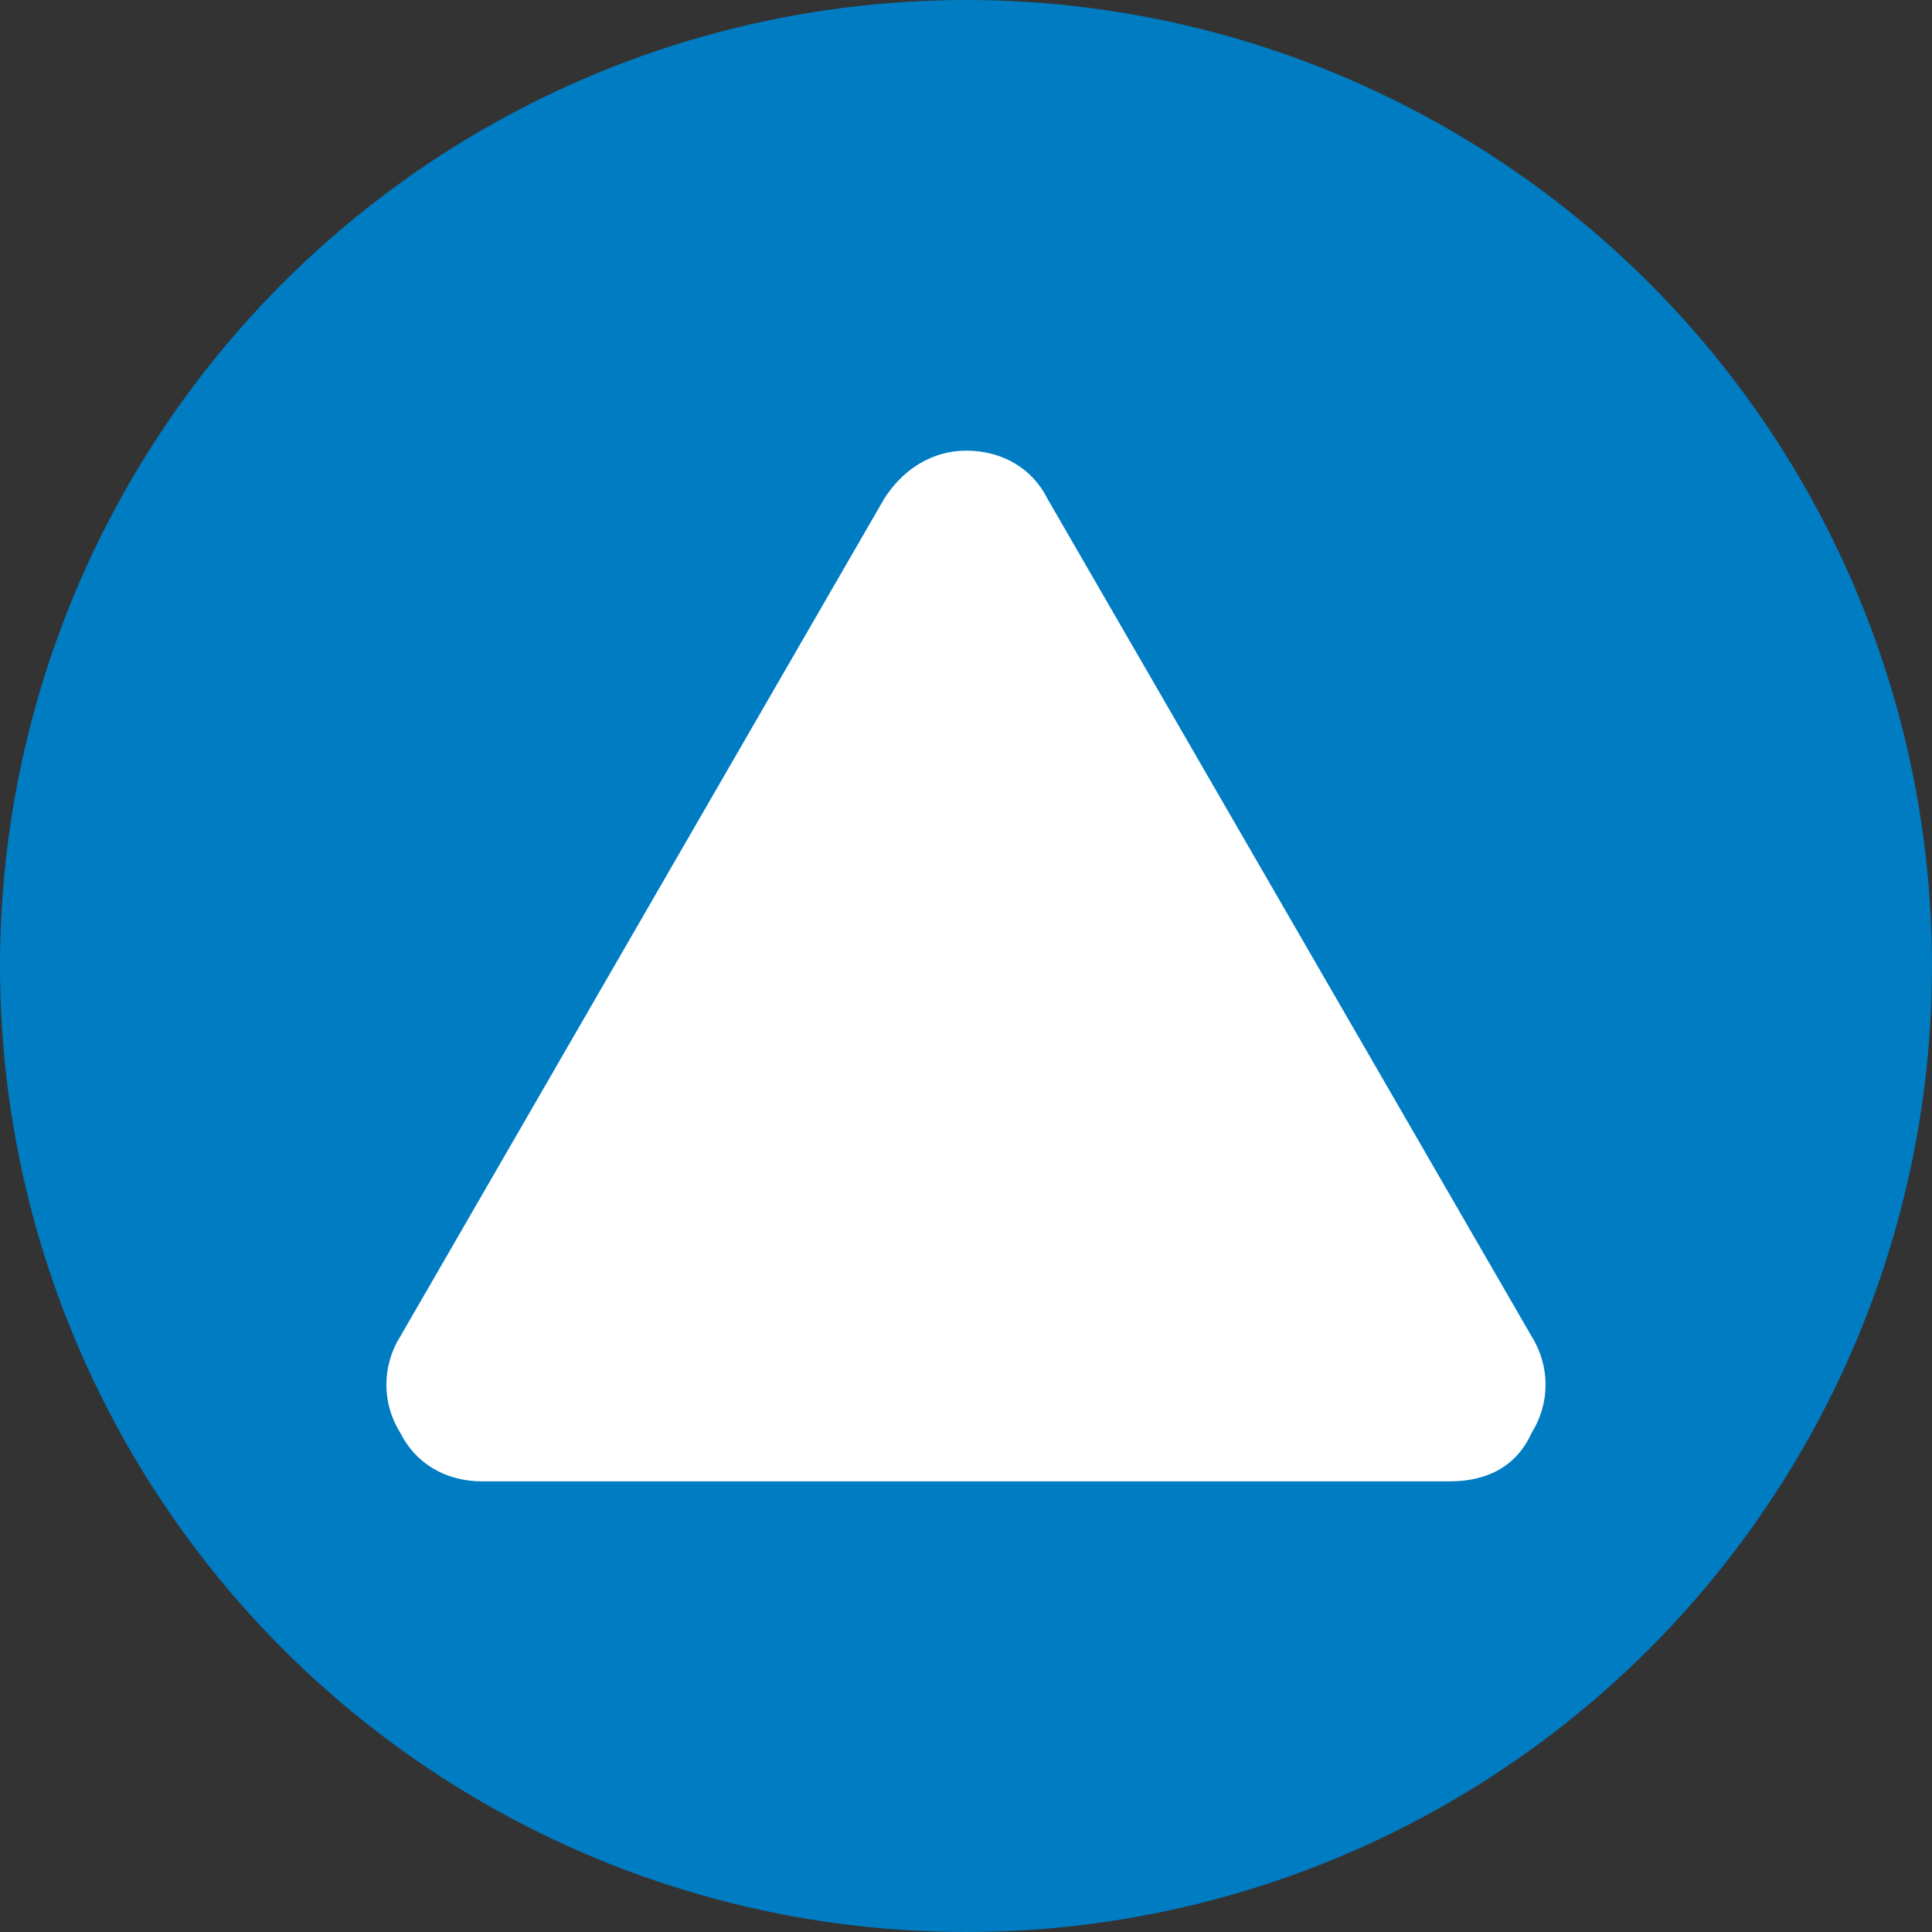 <?xml version="1.0" encoding="utf-8"?>
<svg role="img" viewBox="0 0 24 24" xmlns="http://www.w3.org/2000/svg">
	<rect x="0" y="0" width="24" height="24" fill="#333333" stroke="none"/>
	<title>Garmin icon</title>
	<circle cx="12" cy="12" r="12" fill="#007CC3"></circle>
	<path d="M22.017 22.67H1.984c-.77 0-1.388-.383-1.694-1.002-.387-.61-.387-1.39 0-2.002L10.304 2.33c.385-.615 1.002-1 1.695-1 .77 0 1.386.385 1.69 1l10.02 17.336c.387.617.387 1.39 0 2.002-.31.695-.927 1.002-1.693 1.002z" transform="translate(4.8, 4.8) scale(0.6)" fill="white"></path>
</svg>